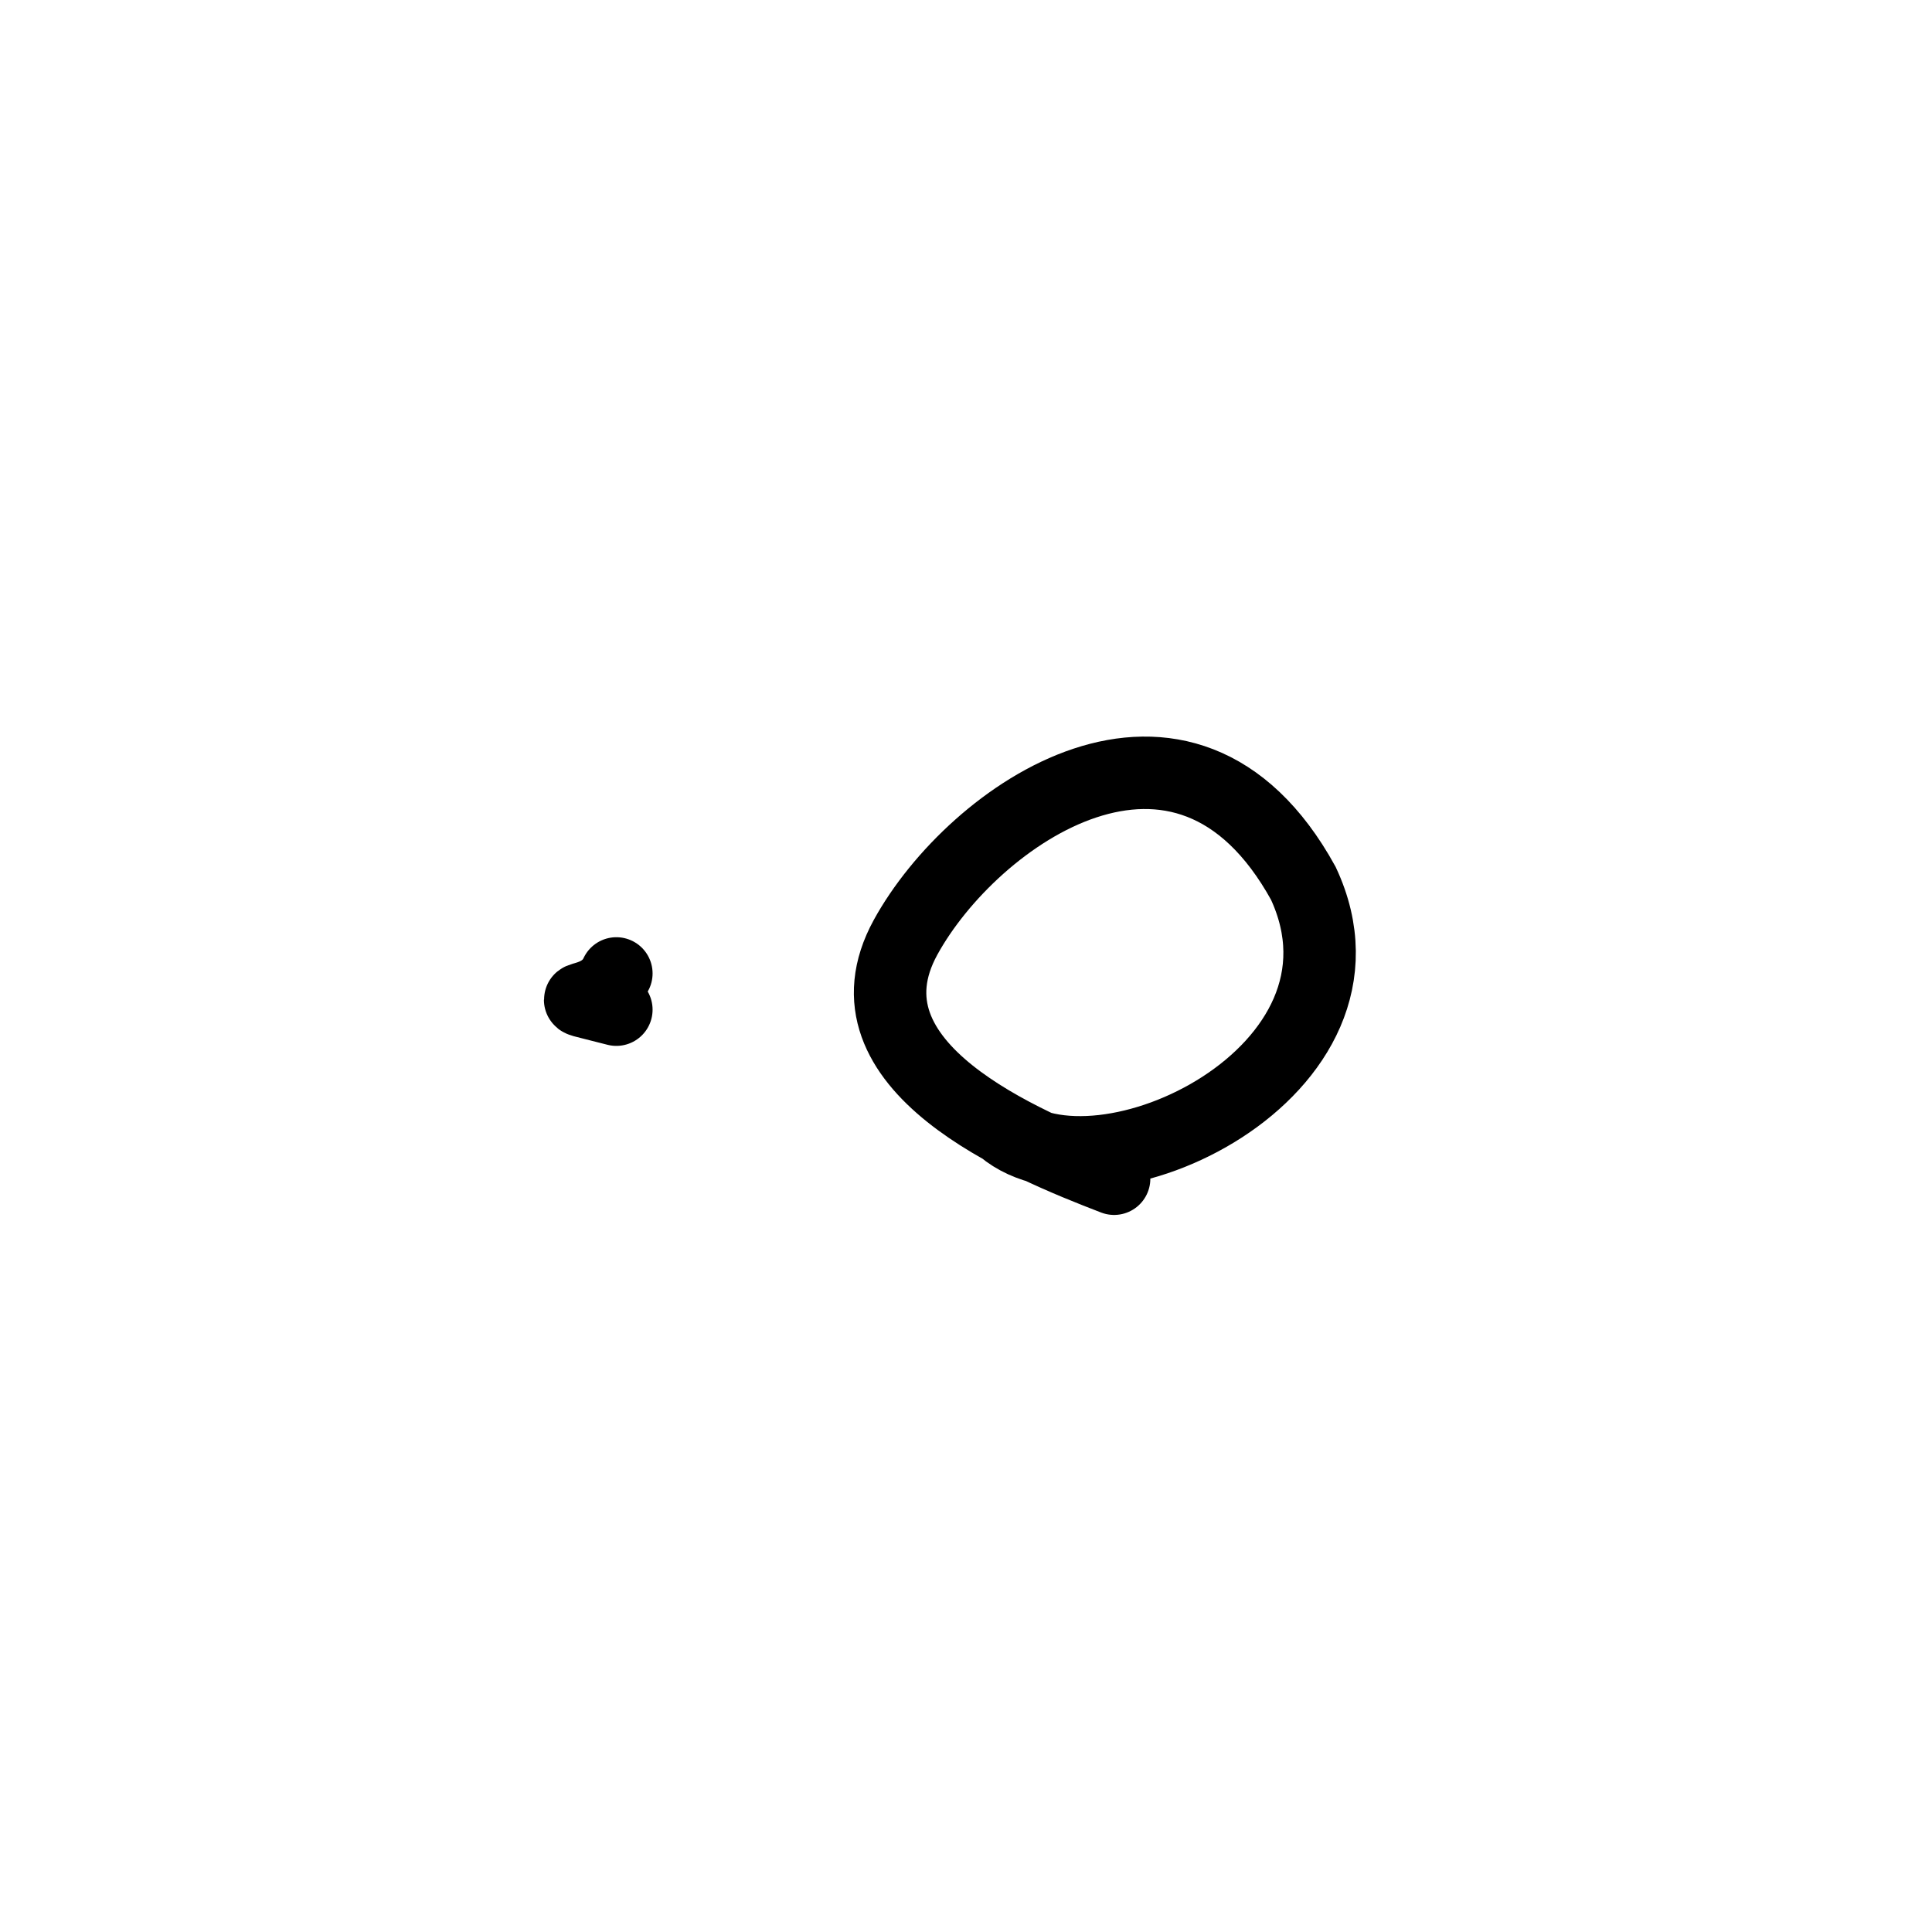 <svg width="80" height="80" viewBox="0 0 80 80" fill="none" xmlns="http://www.w3.org/2000/svg">
<path d="M41.522 46.731C45.523 50.098 57.608 44.377 53.967 36.574C49.023 27.598 40.281 33.743 37.5 38.808C34.56 44.163 42.439 47.387 46.133 48.808" stroke="black" stroke-width="3" stroke-linecap="round"/>
<path d="M25.522 40.308C24.803 41.858 22.541 41.029 25.522 41.808" stroke="black" stroke-width="3" stroke-linecap="round"/>
</svg>
